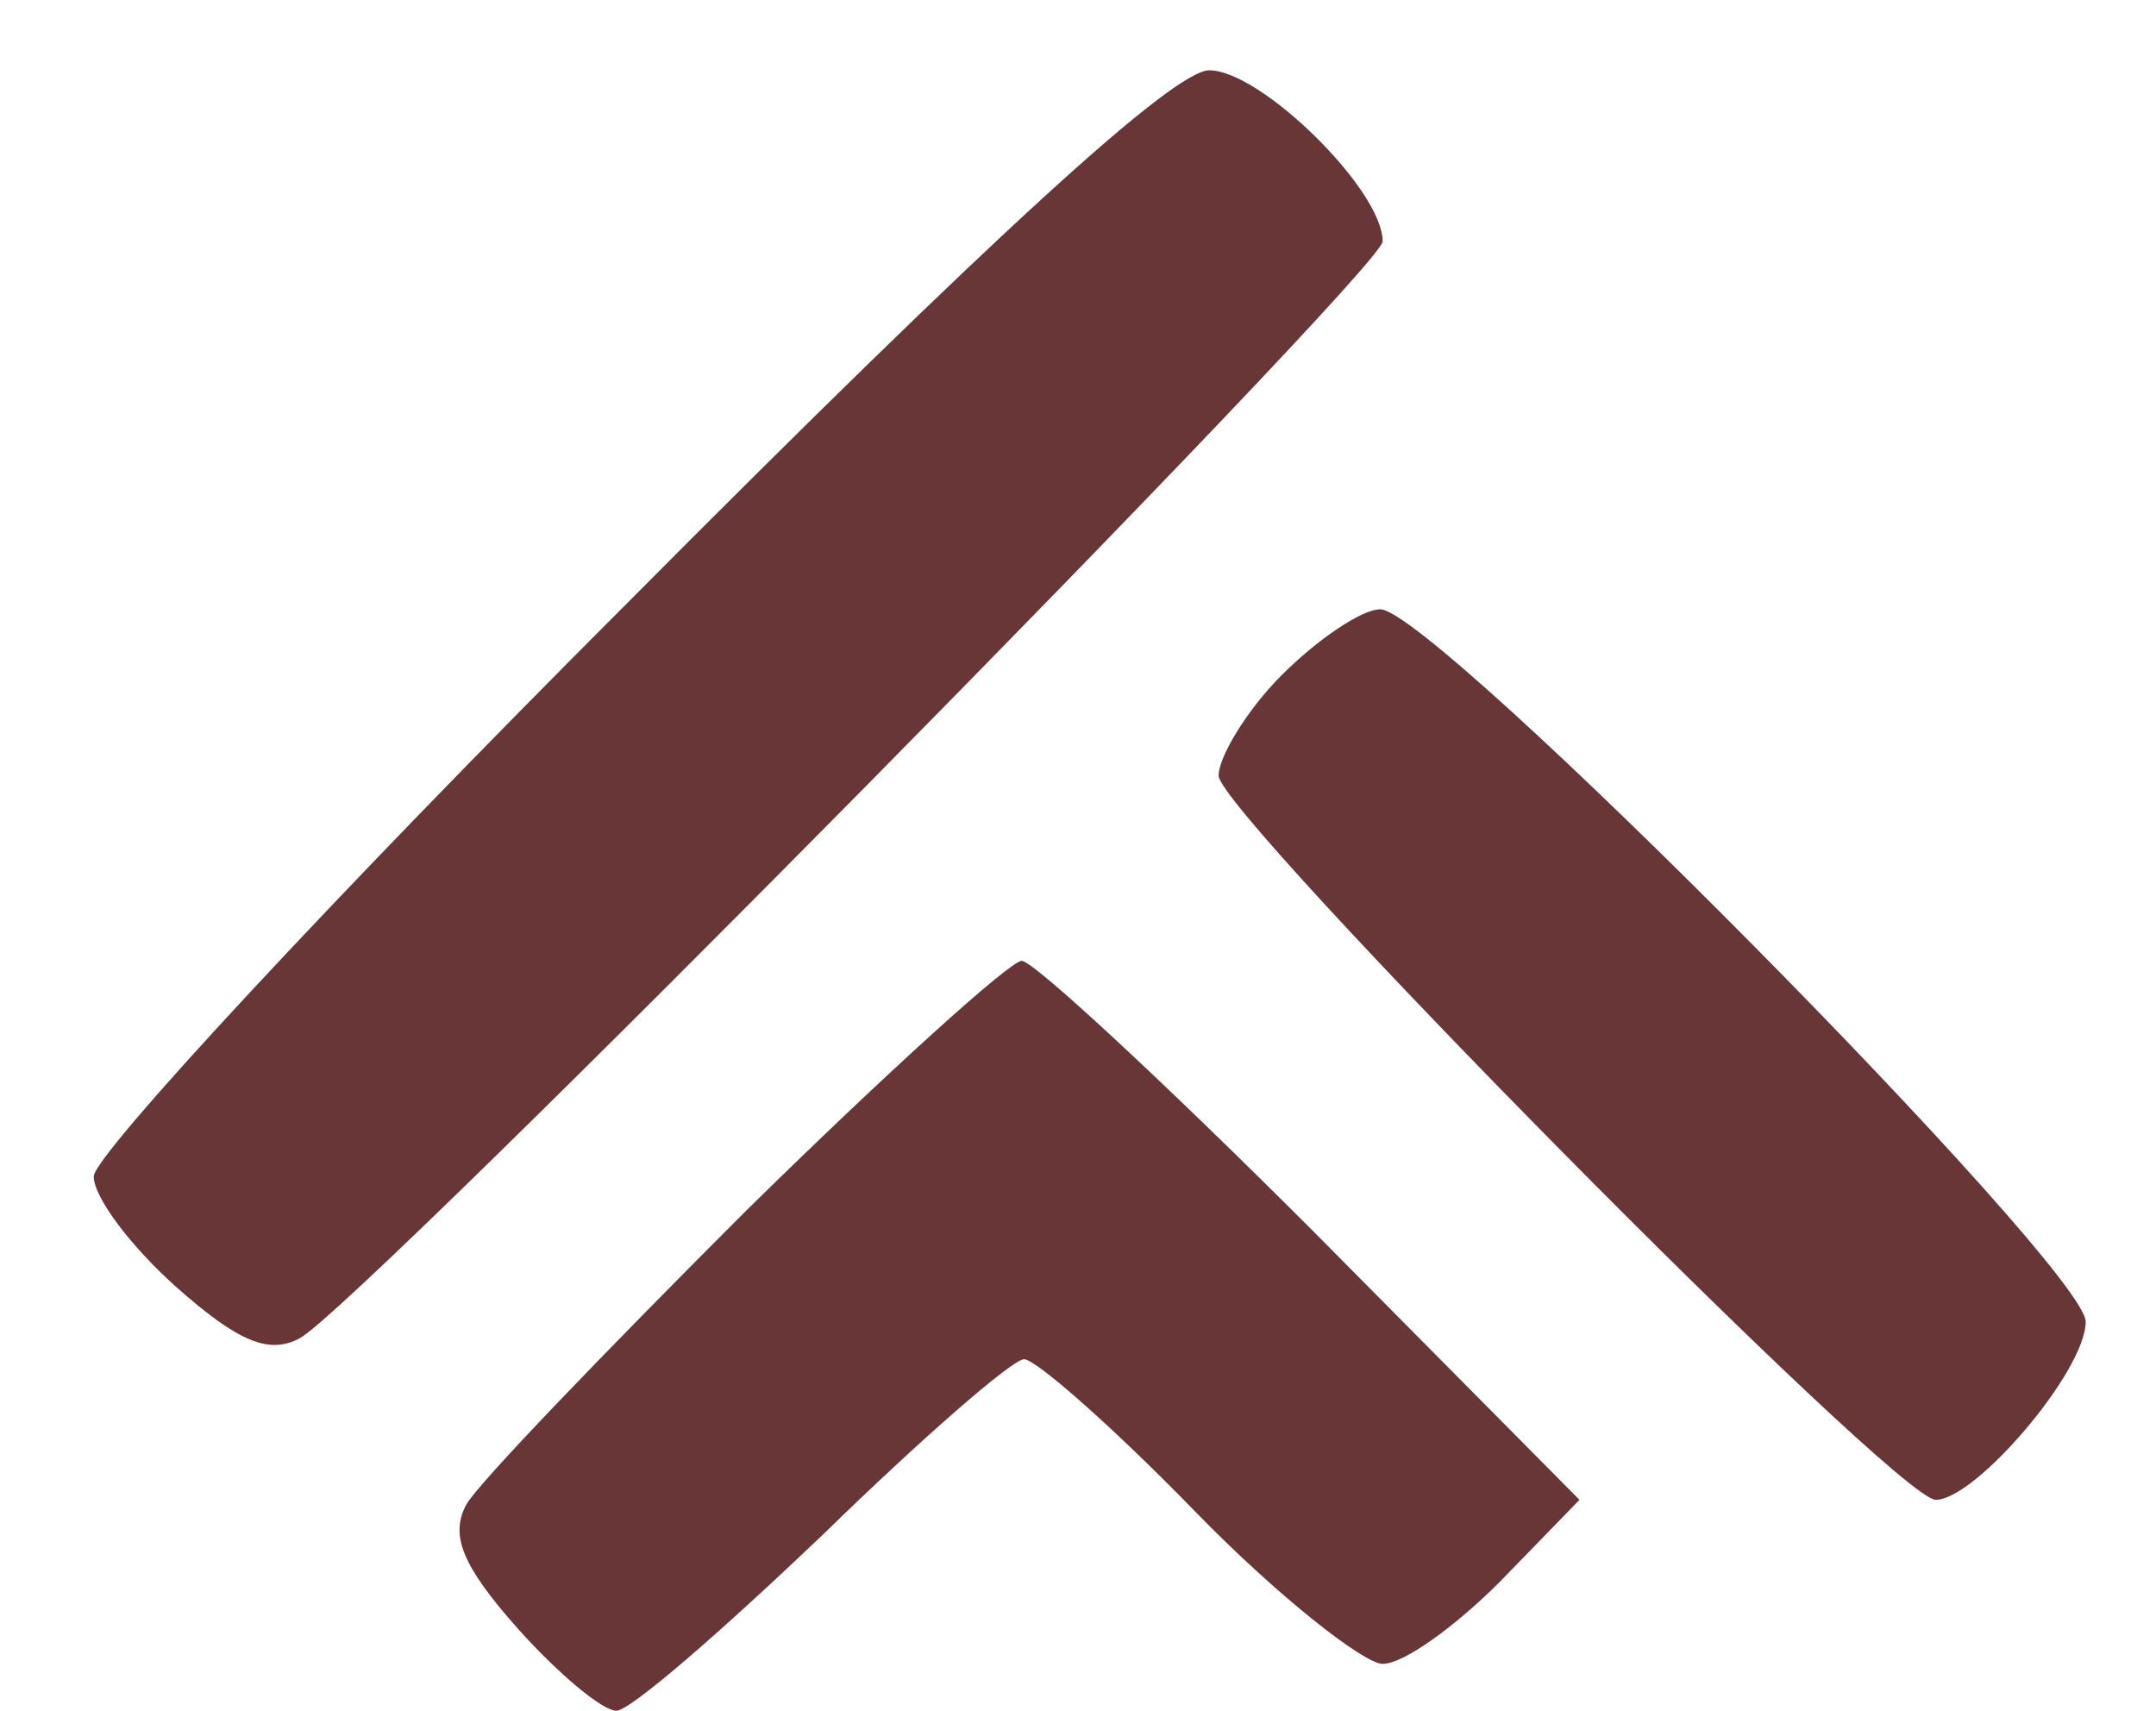 <?xml version="1.0" standalone="no"?>
<!DOCTYPE svg PUBLIC "-//W3C//DTD SVG 20010904//EN"
 "http://www.w3.org/TR/2001/REC-SVG-20010904/DTD/svg10.dtd">
<svg version="1.0" xmlns="http://www.w3.org/2000/svg"
 width="92pt" height="73pt" viewBox="0 0 92 73"
 preserveAspectRatio="xMidYMid meet">

<g transform="translate(0,73) scale(0.1,-0.1)"
fill="#683636" stroke="none">
<path d="M267 472 c-125 -125 -227 -235 -227 -244 0 -9 16 -30 35 -47 27 -24
40 -29 53 -22 27 15 462 456 462 468 0 22 -52 73 -74 73 -15 0 -91 -69 -249
-228z"/>
<path d="M547 442 c-15 -15 -27 -35 -27 -43 0 -16 289 -309 306 -309 17 0 64
55 64 76 0 23 -278 304 -301 304 -8 0 -27 -13 -42 -28z"/>
<path d="M318 213 c-60 -60 -114 -116 -119 -125 -7 -13 -2 -26 22 -53 17 -19
36 -35 42 -35 6 0 45 34 88 75 42 41 81 75 86 75 5 0 38 -29 73 -65 35 -36 72
-65 80 -65 9 0 31 16 50 35 l34 35 -114 115 c-63 63 -119 115 -124 115 -5 0
-58 -48 -118 -107z"/>
</g>
</svg>

